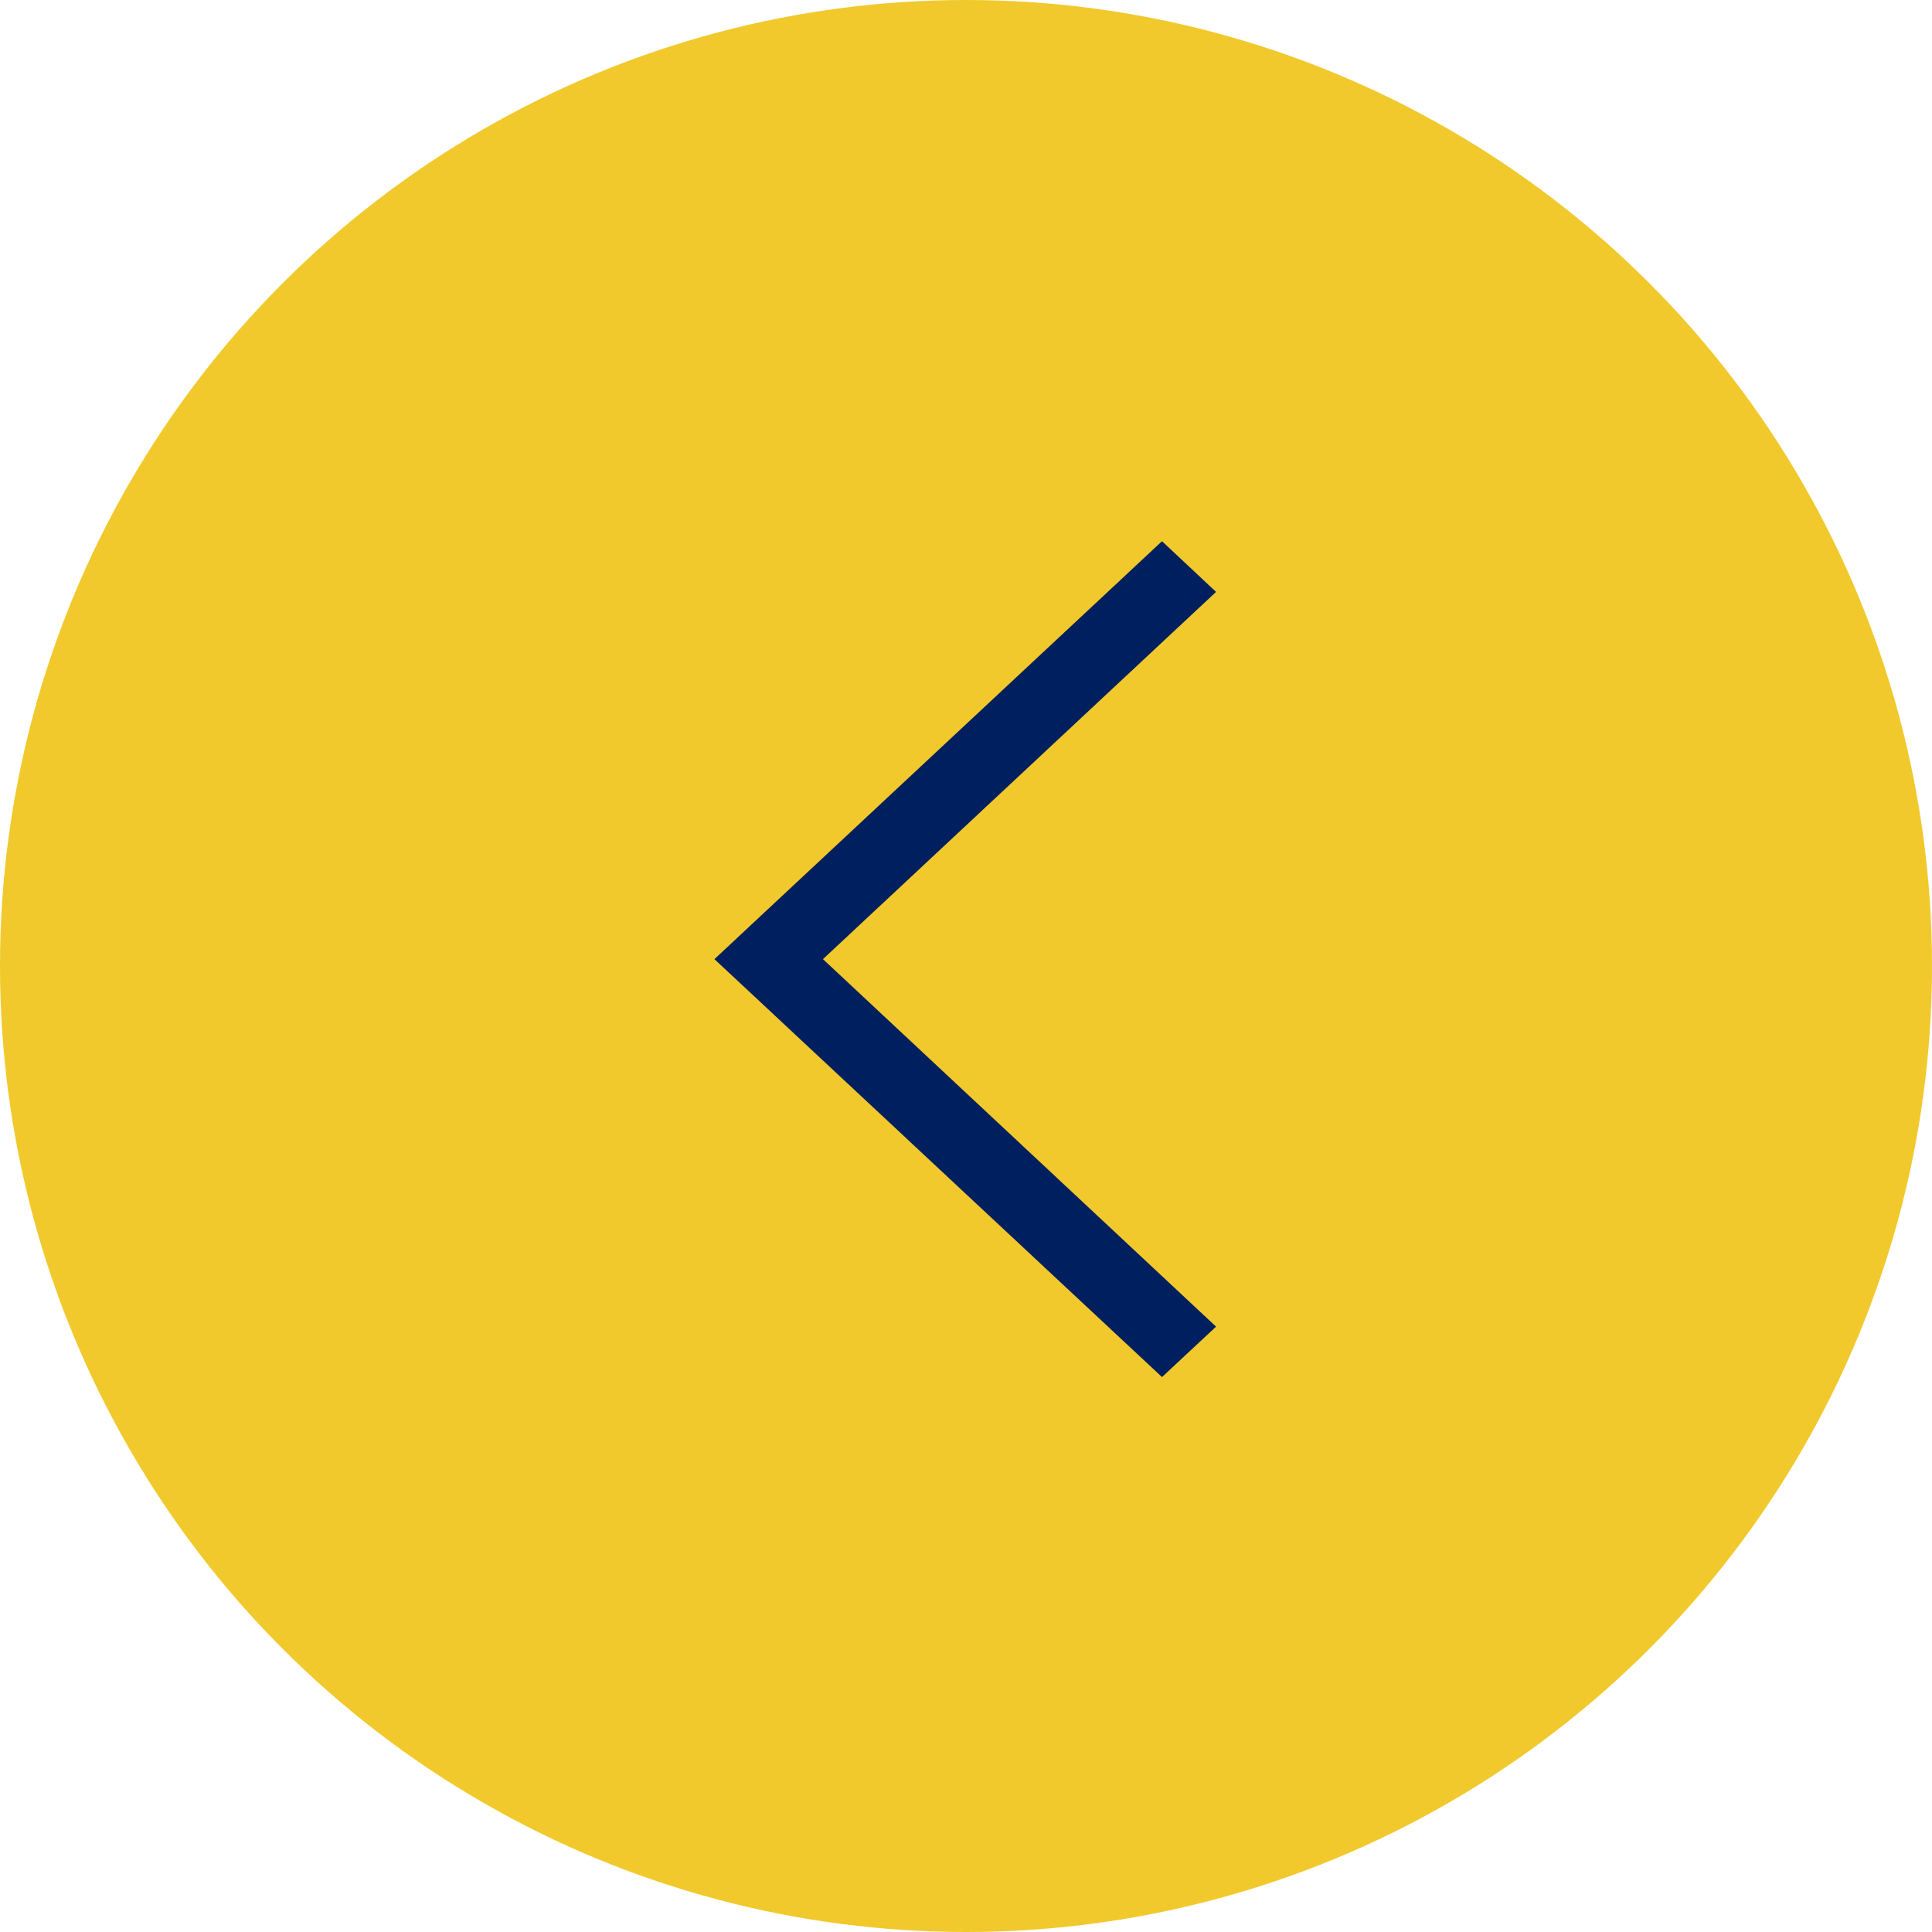 <svg xmlns="http://www.w3.org/2000/svg" width="60" height="60" viewBox="0 0 60 60">
  <g id="Arrow_Up" data-name="Arrow Up" transform="translate(-925 -999)">
    <circle id="Ellipse_7" data-name="Ellipse 7" cx="30" cy="30" r="30" transform="translate(925 999)" fill="#f1c92c"/>
    <path id="_211687_down_arrow_icon" data-name="211687_down_arrow_icon" d="M1.574,0,0,1.679l12.979,13.9,12.979-13.9L24.392,0,12.979,12.208Z" transform="translate(962.766 1015.808) rotate(90)" fill="#001f5e"/>
  </g>
</svg>
